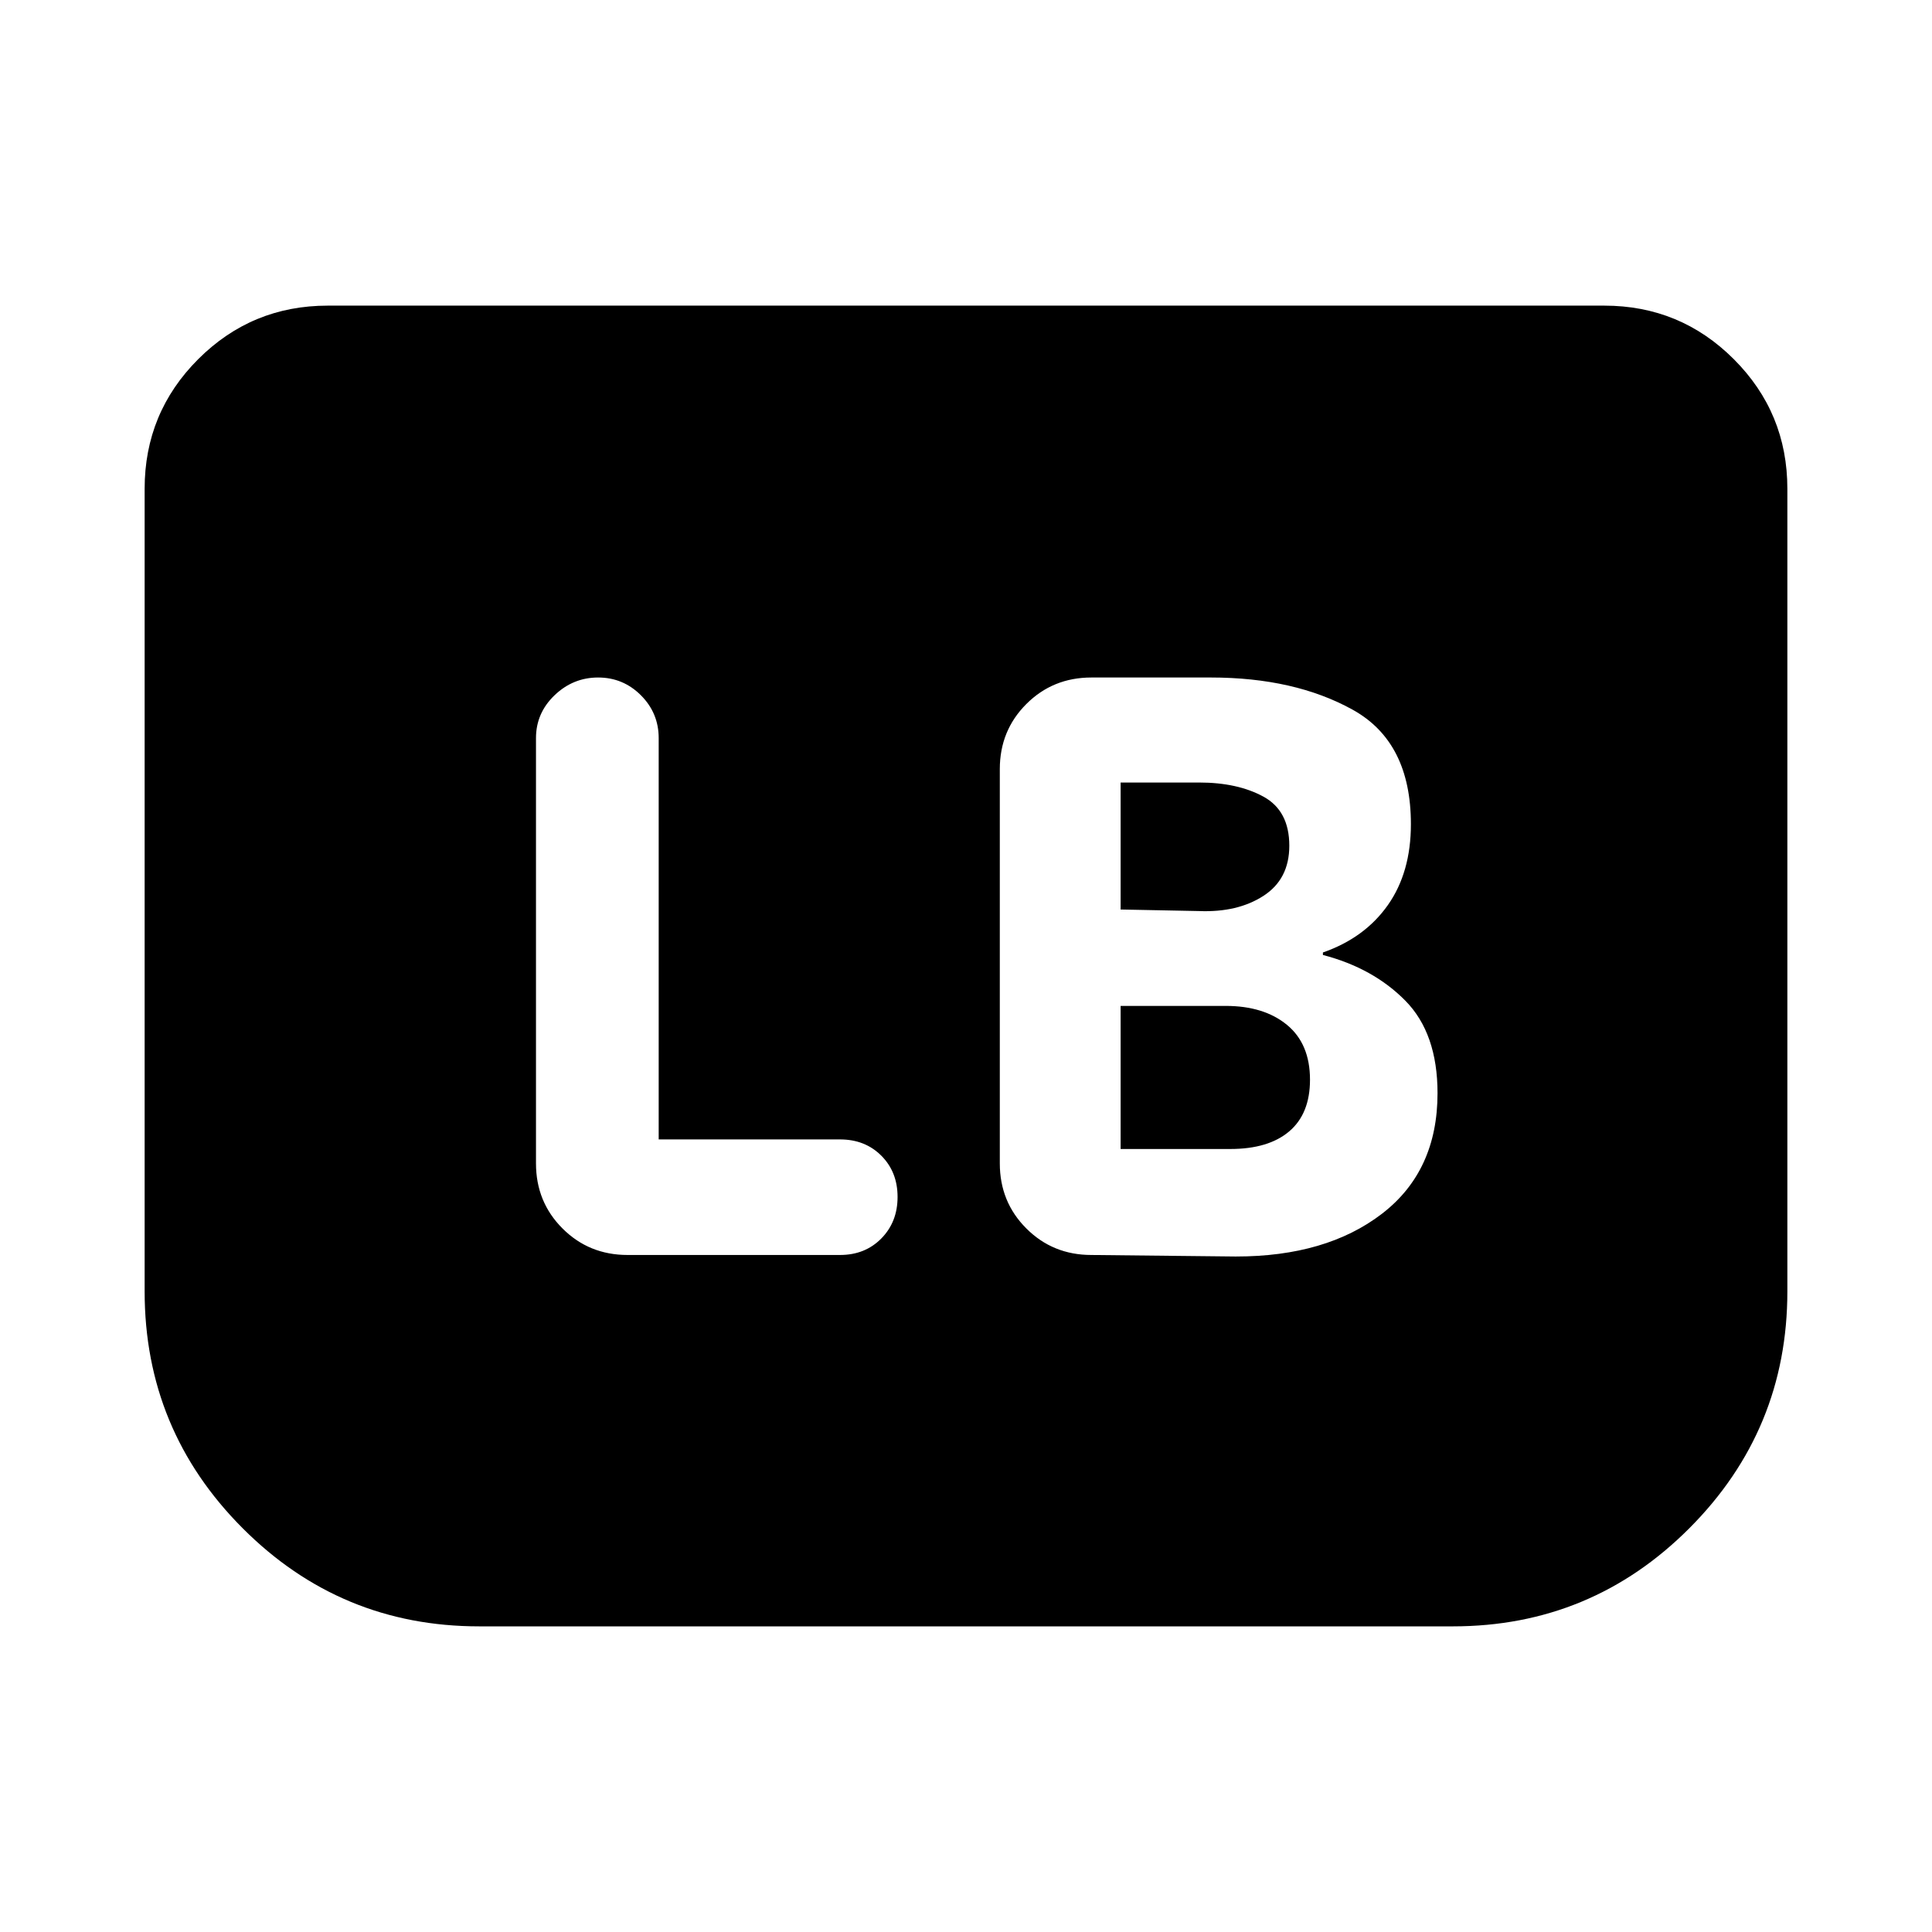 <svg xmlns="http://www.w3.org/2000/svg" height="24" viewBox="0 -960 960 960" width="24"><path d="M614.15-335.65q44.87 0 72.51-21.22 27.64-21.22 27.64-59.93 0-29.72-15.97-45.94-15.98-16.22-40.98-22.74v-1.24q20.76-7.24 32.24-23.5 11.48-16.26 11.48-40.26 0-40.8-28.89-56.84-28.88-16.03-70.55-16.03H542.3q-19.15 0-32.32 13.18Q496.8-597 496.8-577.85v195.94q0 19.15 13.18 32.32 13.17 13.18 32.32 13.18l71.85.76Zm-57.32-172.42v-63.1h39q19.13 0 31.97 7.02 12.85 7.02 12.85 24.39 0 16.61-12.85 24.91-12.84 8.31-31.97 7.55l-39-.77Zm0 119v-71.1H609q19.04 0 30.49 9.42 11.44 9.42 11.44 27.27 0 16.85-10.3 25.63-10.3 8.78-29.35 8.78h-54.45Zm-229.53-4.76v-199.41q0-12.43-8.83-21.27-8.84-8.84-21.27-8.84-12.44 0-21.66 8.84-9.21 8.84-9.21 21.27v211.33q0 19.15 13.17 32.32 13.17 13.18 32.33 13.18h105.58q12.44 0 20.51-8.2 8.08-8.19 8.08-20.63 0-12.43-8.08-20.51-8.07-8.08-20.51-8.08H327.3Zm560.83-323.3v398.8q0 68.87-48.67 117.67-48.68 48.79-117.55 48.79H238.09q-68.87 0-117.55-48.79-48.67-48.8-48.67-117.67v-398.8q0-37.78 26.61-64.39t64.39-26.61h634.26q37.78 0 64.39 26.61t26.61 64.39Z"/></svg>